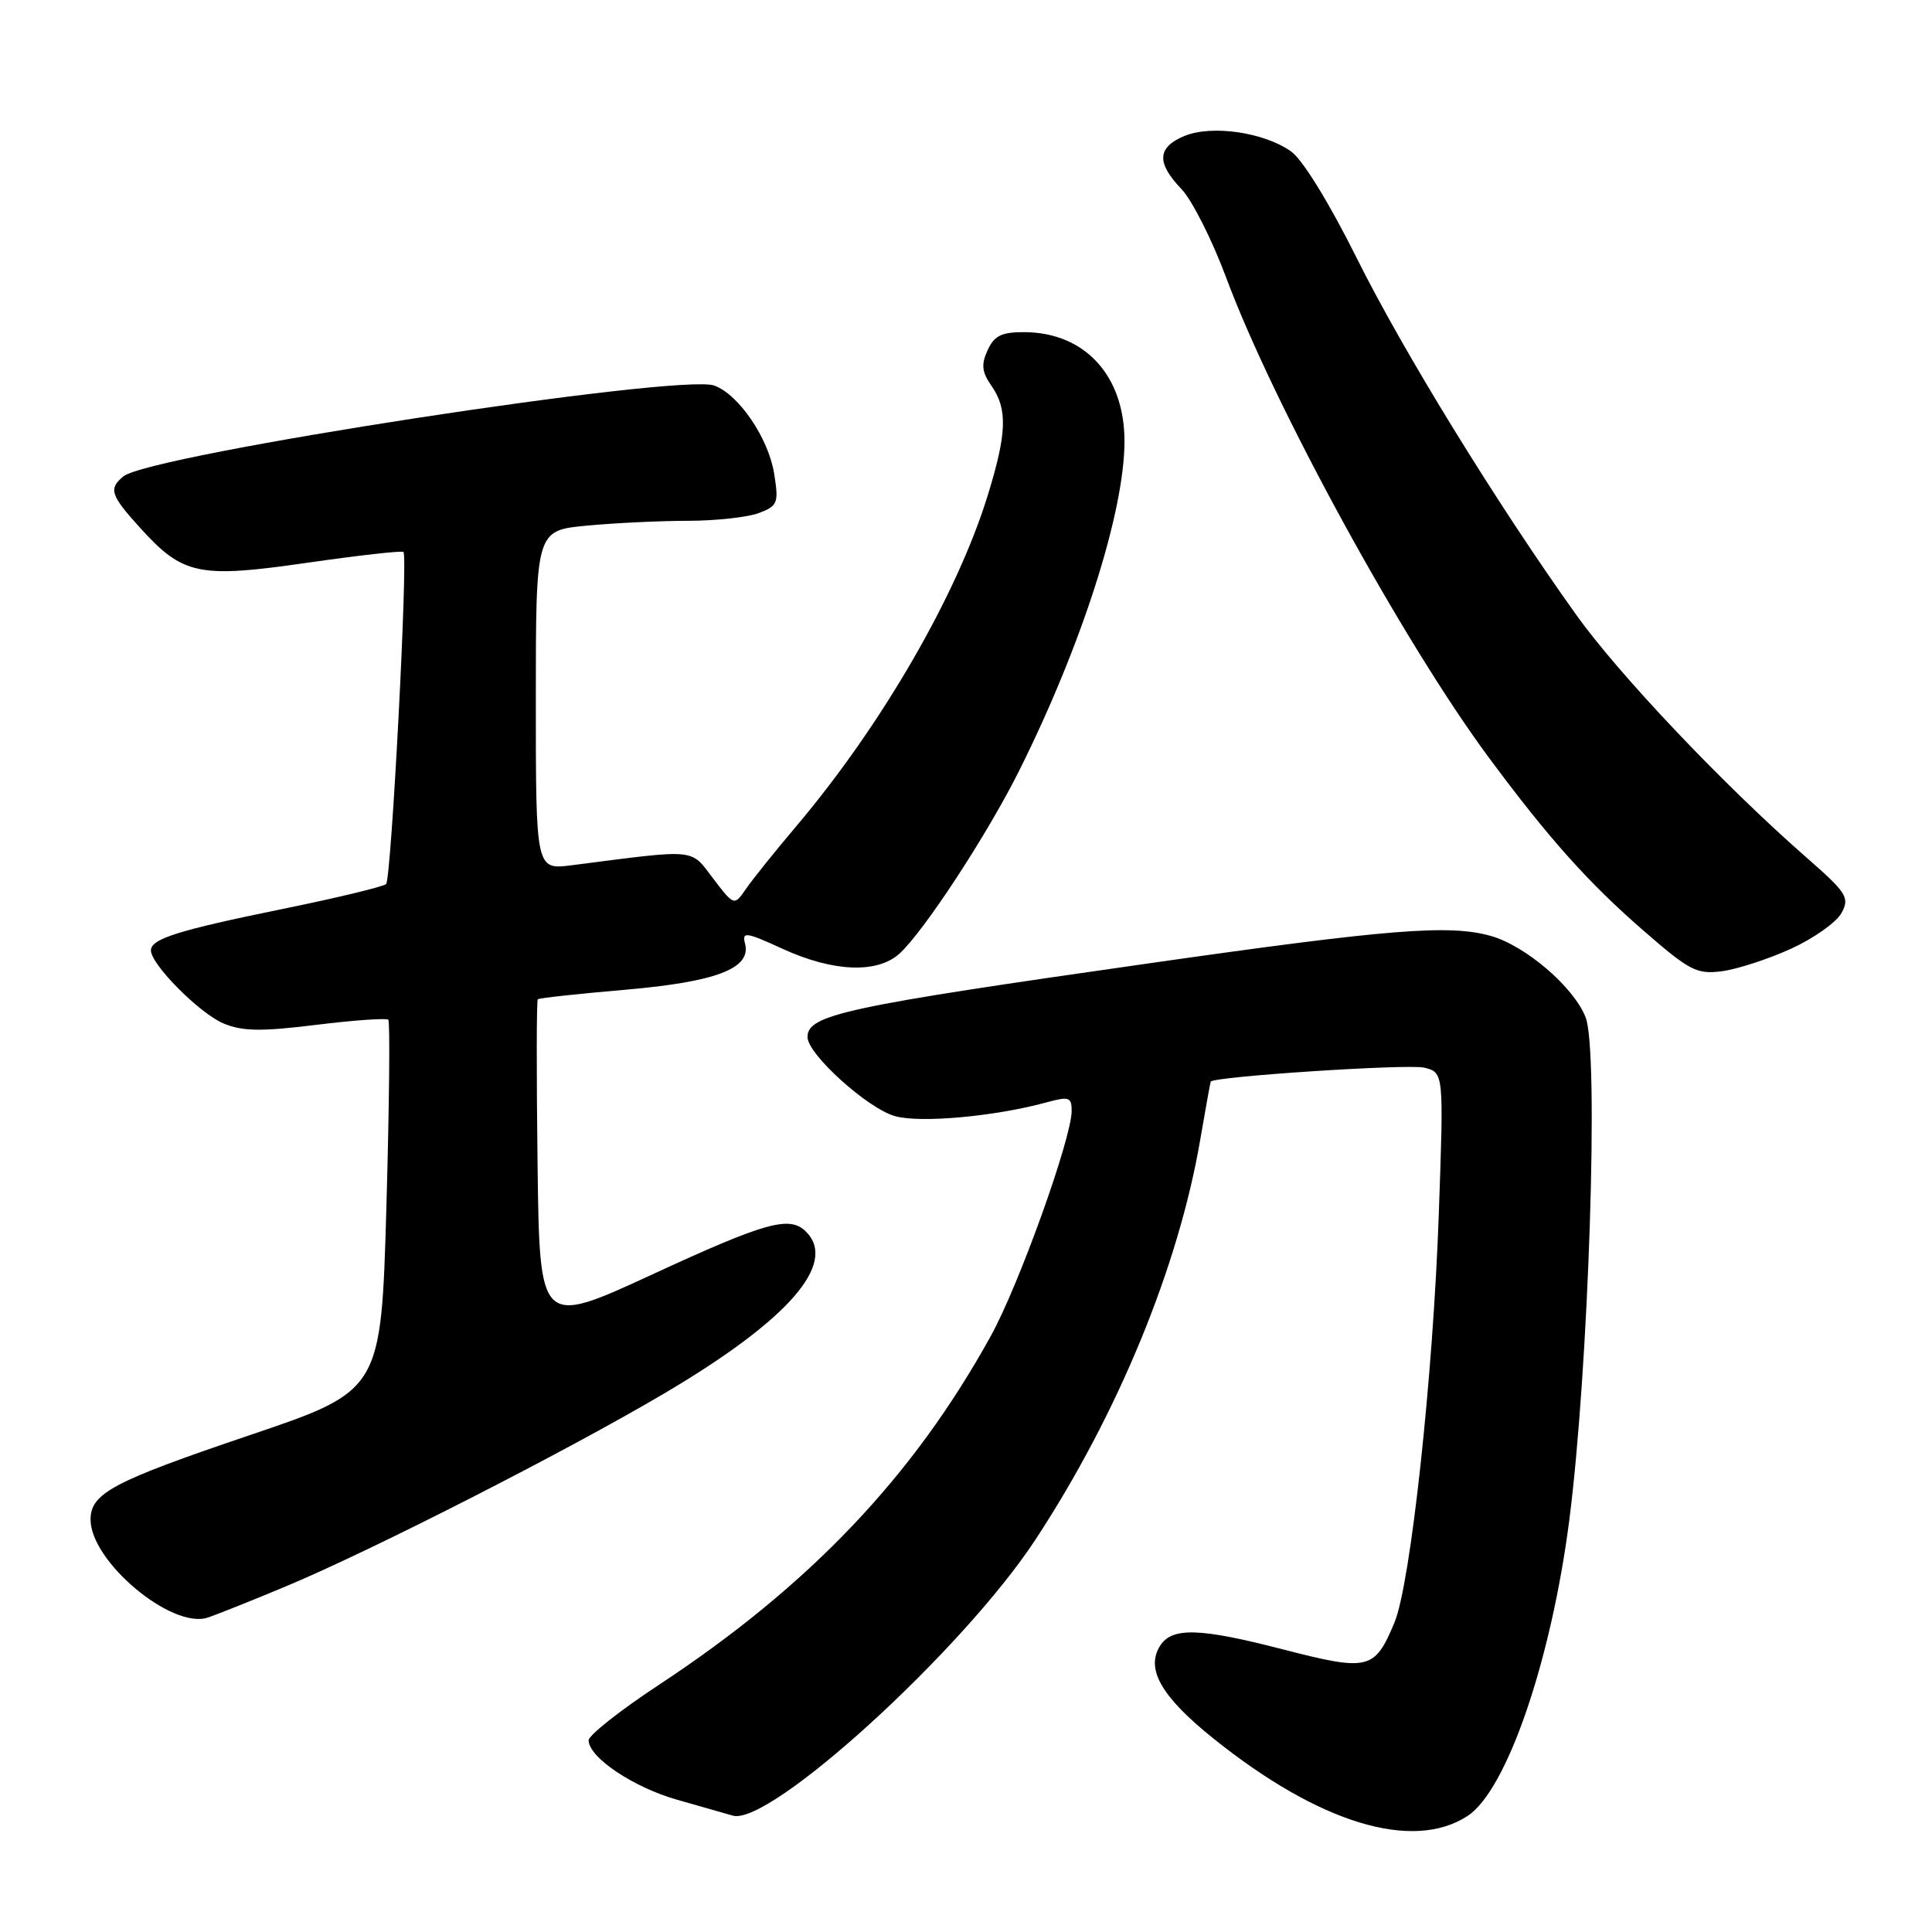 <?xml version="1.0" encoding="UTF-8" standalone="no"?>
<!DOCTYPE svg PUBLIC "-//W3C//DTD SVG 1.1//EN" "http://www.w3.org/Graphics/SVG/1.1/DTD/svg11.dtd" >
<svg xmlns="http://www.w3.org/2000/svg" xmlns:xlink="http://www.w3.org/1999/xlink" version="1.1" viewBox="0 0 256 256">
 <g >
 <path fill="currentColor"
d=" M 194.48 240.61 C 199.64 237.22 205.52 220.13 207.93 201.50 C 210.51 181.49 211.89 139.43 210.11 134.82 C 208.56 130.81 202.14 125.30 197.52 124.01 C 192.03 122.47 184.05 123.11 152.50 127.61 C 111.88 133.40 107.00 134.45 107.00 137.42 C 107.00 139.69 114.99 146.90 118.61 147.90 C 122.01 148.84 131.91 147.93 138.75 146.05 C 141.65 145.26 142.00 145.38 142.00 147.20 C 142.00 150.81 135.01 170.29 131.30 177.00 C 121.00 195.68 107.24 210.13 87.25 223.29 C 82.16 226.64 78.00 229.93 78.00 230.60 C 78.00 232.86 83.93 236.84 89.74 238.48 C 92.91 239.38 96.22 240.32 97.10 240.58 C 101.99 241.99 127.60 218.64 137.21 204.00 C 148.13 187.36 156.16 167.86 159.04 151.00 C 159.75 146.88 160.37 143.42 160.43 143.32 C 160.81 142.64 186.65 140.95 188.72 141.47 C 191.31 142.12 191.31 142.12 190.65 160.81 C 189.90 182.34 186.91 209.90 184.77 215.00 C 182.14 221.30 181.36 221.48 169.91 218.53 C 158.93 215.69 155.27 215.59 153.70 218.10 C 151.79 221.16 153.90 224.84 160.76 230.34 C 174.77 241.60 187.20 245.38 194.48 240.61 Z  M 38.00 210.15 C 49.35 205.40 75.02 192.31 87.96 184.67 C 104.41 174.97 111.03 167.43 106.80 163.20 C 104.64 161.04 101.50 161.91 86.41 168.88 C 71.50 175.76 71.50 175.76 71.23 154.23 C 71.08 142.39 71.09 132.57 71.26 132.41 C 71.42 132.25 76.62 131.68 82.82 131.15 C 94.95 130.10 99.58 128.32 98.72 125.03 C 98.30 123.41 98.83 123.49 103.76 125.75 C 110.39 128.78 116.20 129.02 119.15 126.39 C 122.36 123.51 130.83 110.58 135.06 102.09 C 143.38 85.42 149.00 67.81 149.00 58.46 C 149.00 49.77 143.75 44.05 135.73 44.01 C 132.71 44.00 131.74 44.48 130.86 46.41 C 129.99 48.32 130.10 49.30 131.38 51.13 C 133.53 54.21 133.42 57.42 130.88 65.64 C 126.82 78.81 116.87 96.02 105.61 109.36 C 102.75 112.74 99.71 116.52 98.85 117.78 C 97.28 120.05 97.28 120.05 94.49 116.40 C 91.43 112.38 92.55 112.49 75.75 114.65 C 71.00 115.26 71.00 115.26 71.00 92.77 C 71.00 70.29 71.00 70.29 77.75 69.65 C 81.46 69.30 87.51 69.01 91.18 69.01 C 94.86 69.00 99.08 68.54 100.56 67.98 C 103.06 67.03 103.20 66.66 102.58 62.76 C 101.82 58.05 97.90 52.28 94.65 51.09 C 90.12 49.44 19.82 60.24 16.34 63.13 C 14.37 64.77 14.63 65.59 18.51 69.88 C 24.23 76.21 26.29 76.65 40.70 74.57 C 47.53 73.59 53.27 72.94 53.46 73.14 C 54.08 73.78 51.85 116.48 51.16 117.14 C 50.80 117.49 44.65 118.97 37.50 120.43 C 23.51 123.29 20.00 124.40 20.00 125.94 C 20.00 127.80 26.46 134.29 29.61 135.61 C 32.12 136.66 34.60 136.70 41.88 135.80 C 46.90 135.18 51.21 134.88 51.45 135.12 C 51.70 135.36 51.58 146.52 51.20 159.92 C 50.50 184.28 50.50 184.28 33.02 190.19 C 14.97 196.30 12.00 197.87 12.00 201.35 C 12.00 206.89 22.70 215.87 27.49 214.35 C 28.59 213.99 33.33 212.11 38.00 210.15 Z  M 237.35 125.70 C 240.36 124.32 243.36 122.19 244.02 120.96 C 245.11 118.93 244.71 118.30 239.36 113.62 C 228.44 104.07 214.52 89.40 208.83 81.43 C 198.32 66.71 185.93 46.57 179.77 34.19 C 176.14 26.90 172.60 21.14 171.07 20.06 C 167.47 17.52 160.57 16.52 156.94 18.02 C 153.33 19.52 153.21 21.57 156.55 25.05 C 157.95 26.52 160.61 31.78 162.46 36.75 C 168.78 53.74 185.91 85.04 197.32 100.44 C 205.25 111.13 210.45 116.95 217.79 123.33 C 223.89 128.64 224.84 129.13 228.18 128.69 C 230.21 128.42 234.33 127.08 237.35 125.70 Z "/>
</g>
</svg>
